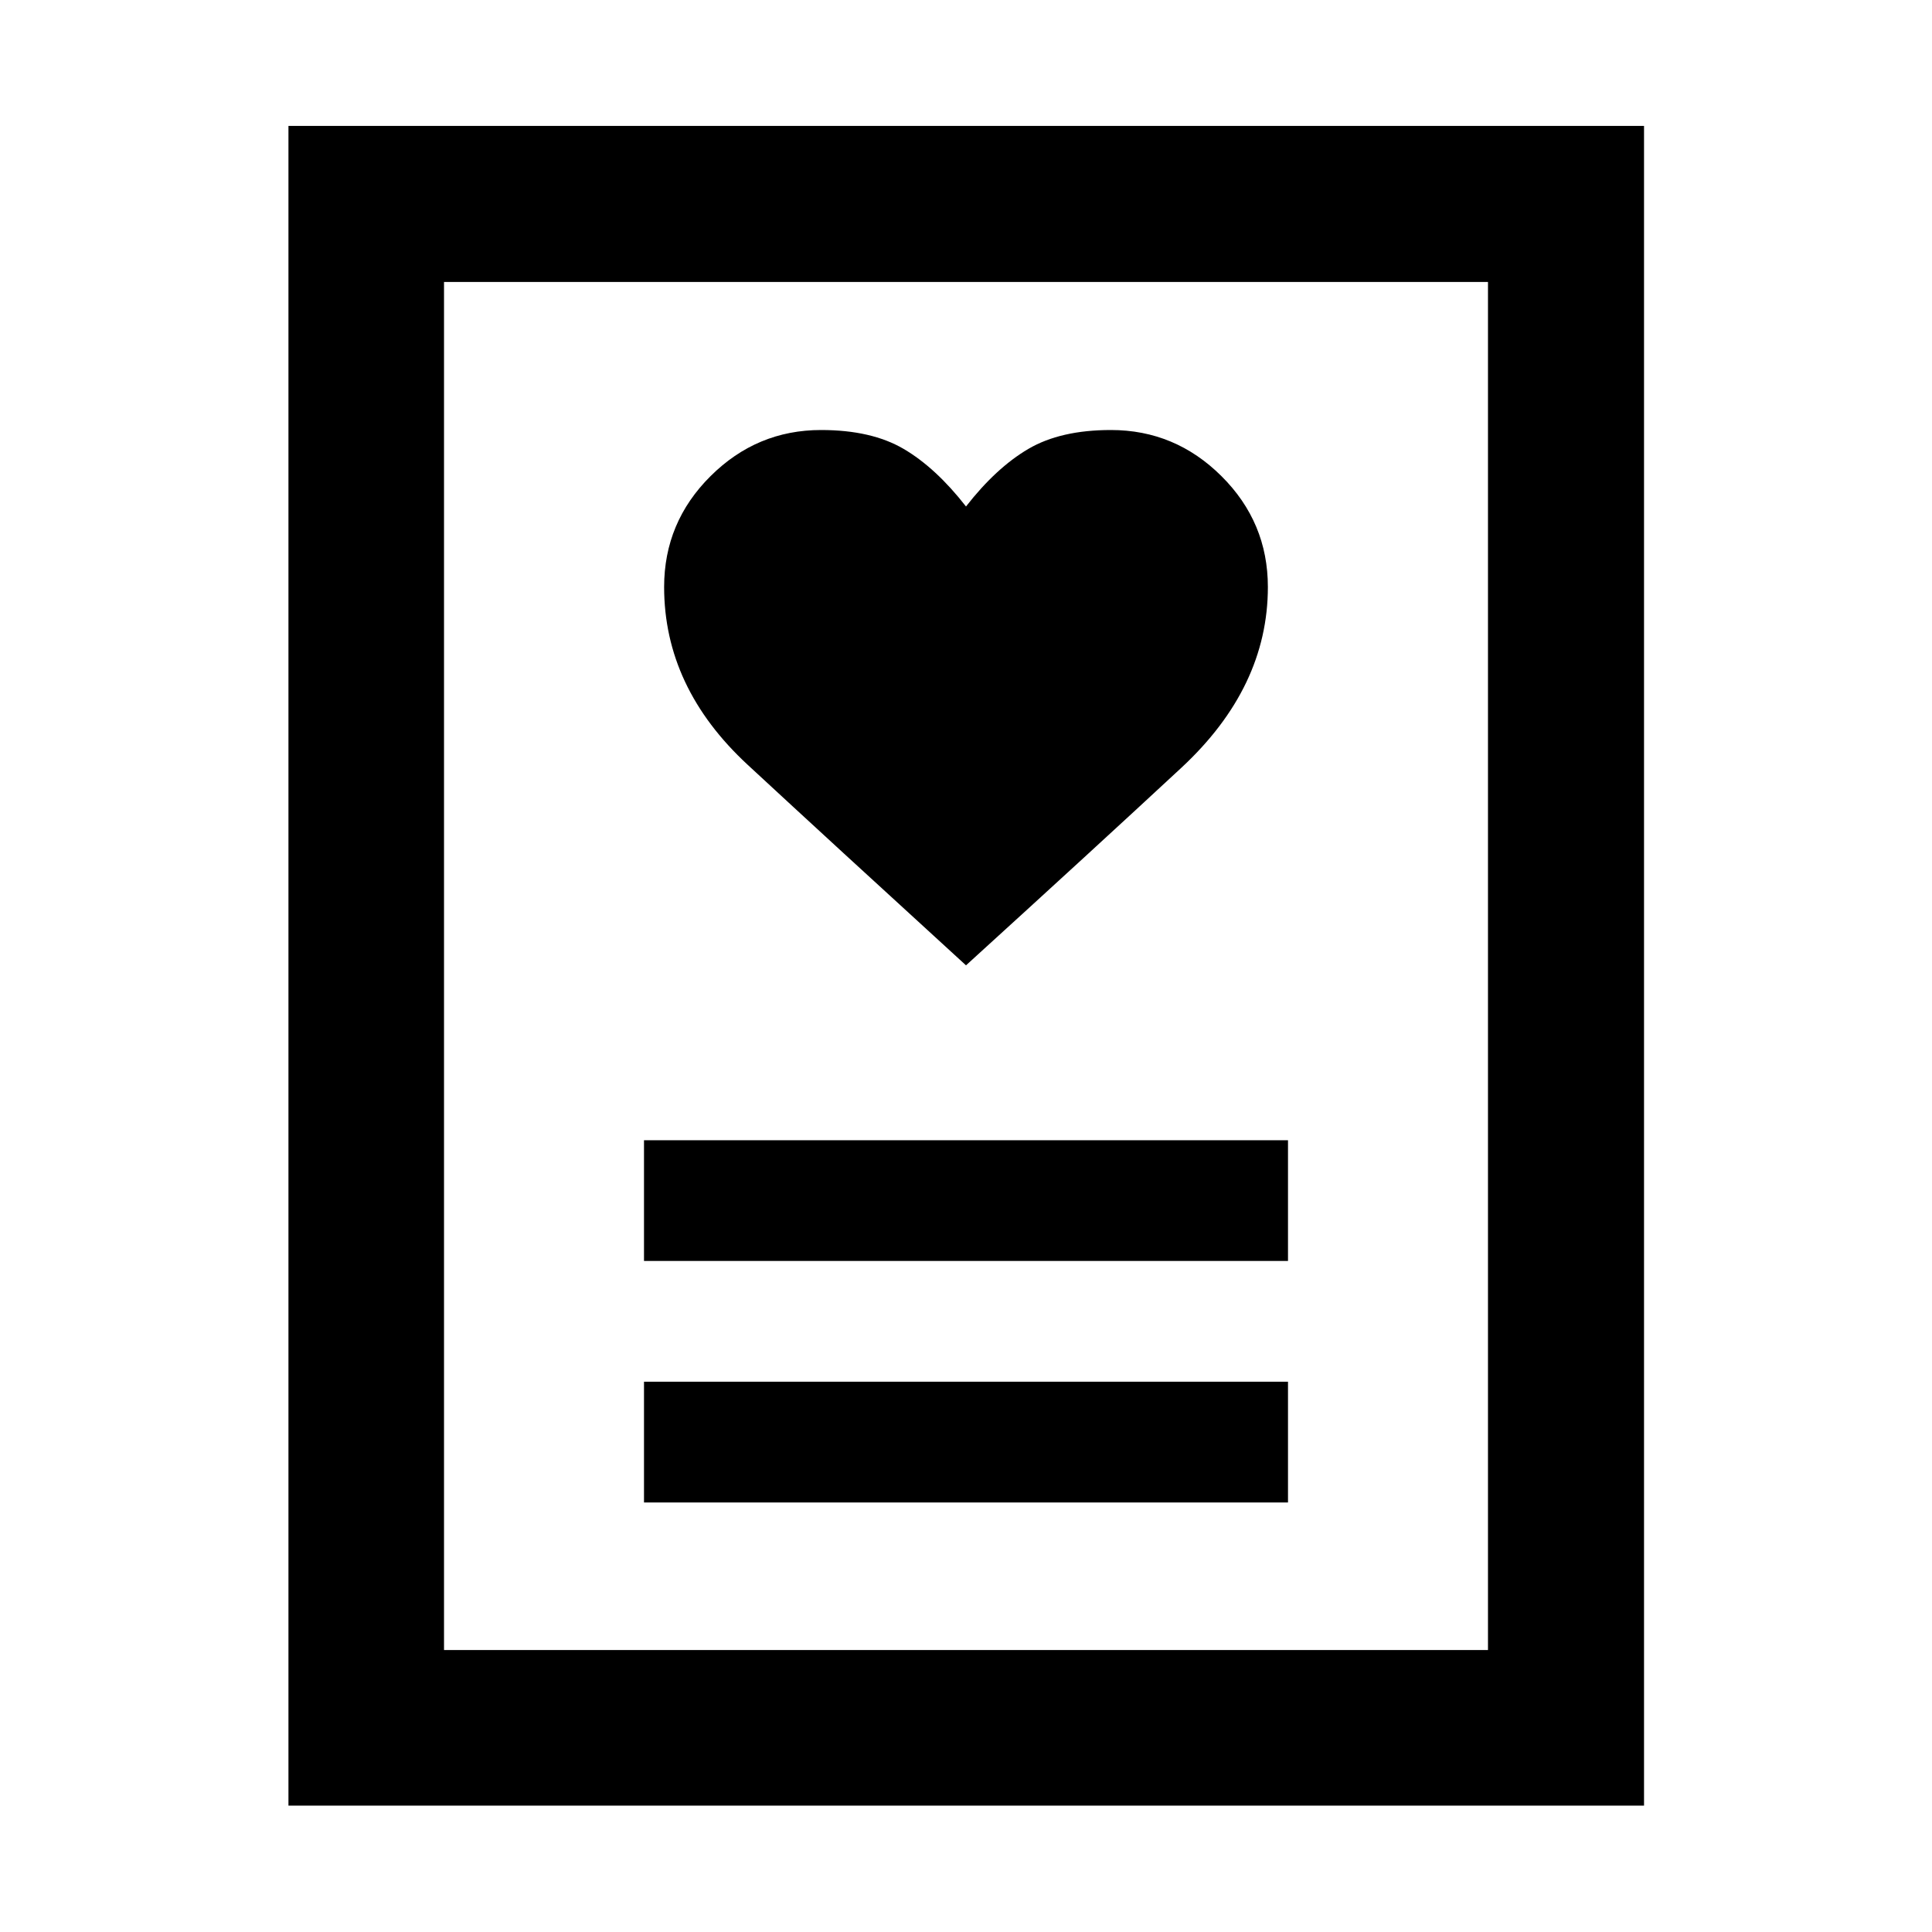 <svg xmlns="http://www.w3.org/2000/svg" height="48" viewBox="0 -960 960 960" width="48"><path d="M320-213.43h320v-60H320v60Zm0-120h320v-60H320v60Zm160-146.9q64-58.24 107-98.16 43-39.92 43-89.84 0-32.14-23.05-55.07-23.04-22.93-54.95-22.93-25 0-41 9.38t-31 28.62q-15-19.24-31-28.62-16-9.38-41-9.38-31.91 0-54.95 22.93Q330-700.47 330-668.33q0 49.92 41.5 88.34T480-480.33ZM143.33-62.8v-834.63h673.58V-62.8H143.33Zm77.3-77.31h518.74v-679.78H220.63v679.78Zm0 0v-679.78 679.78Z"/></svg>